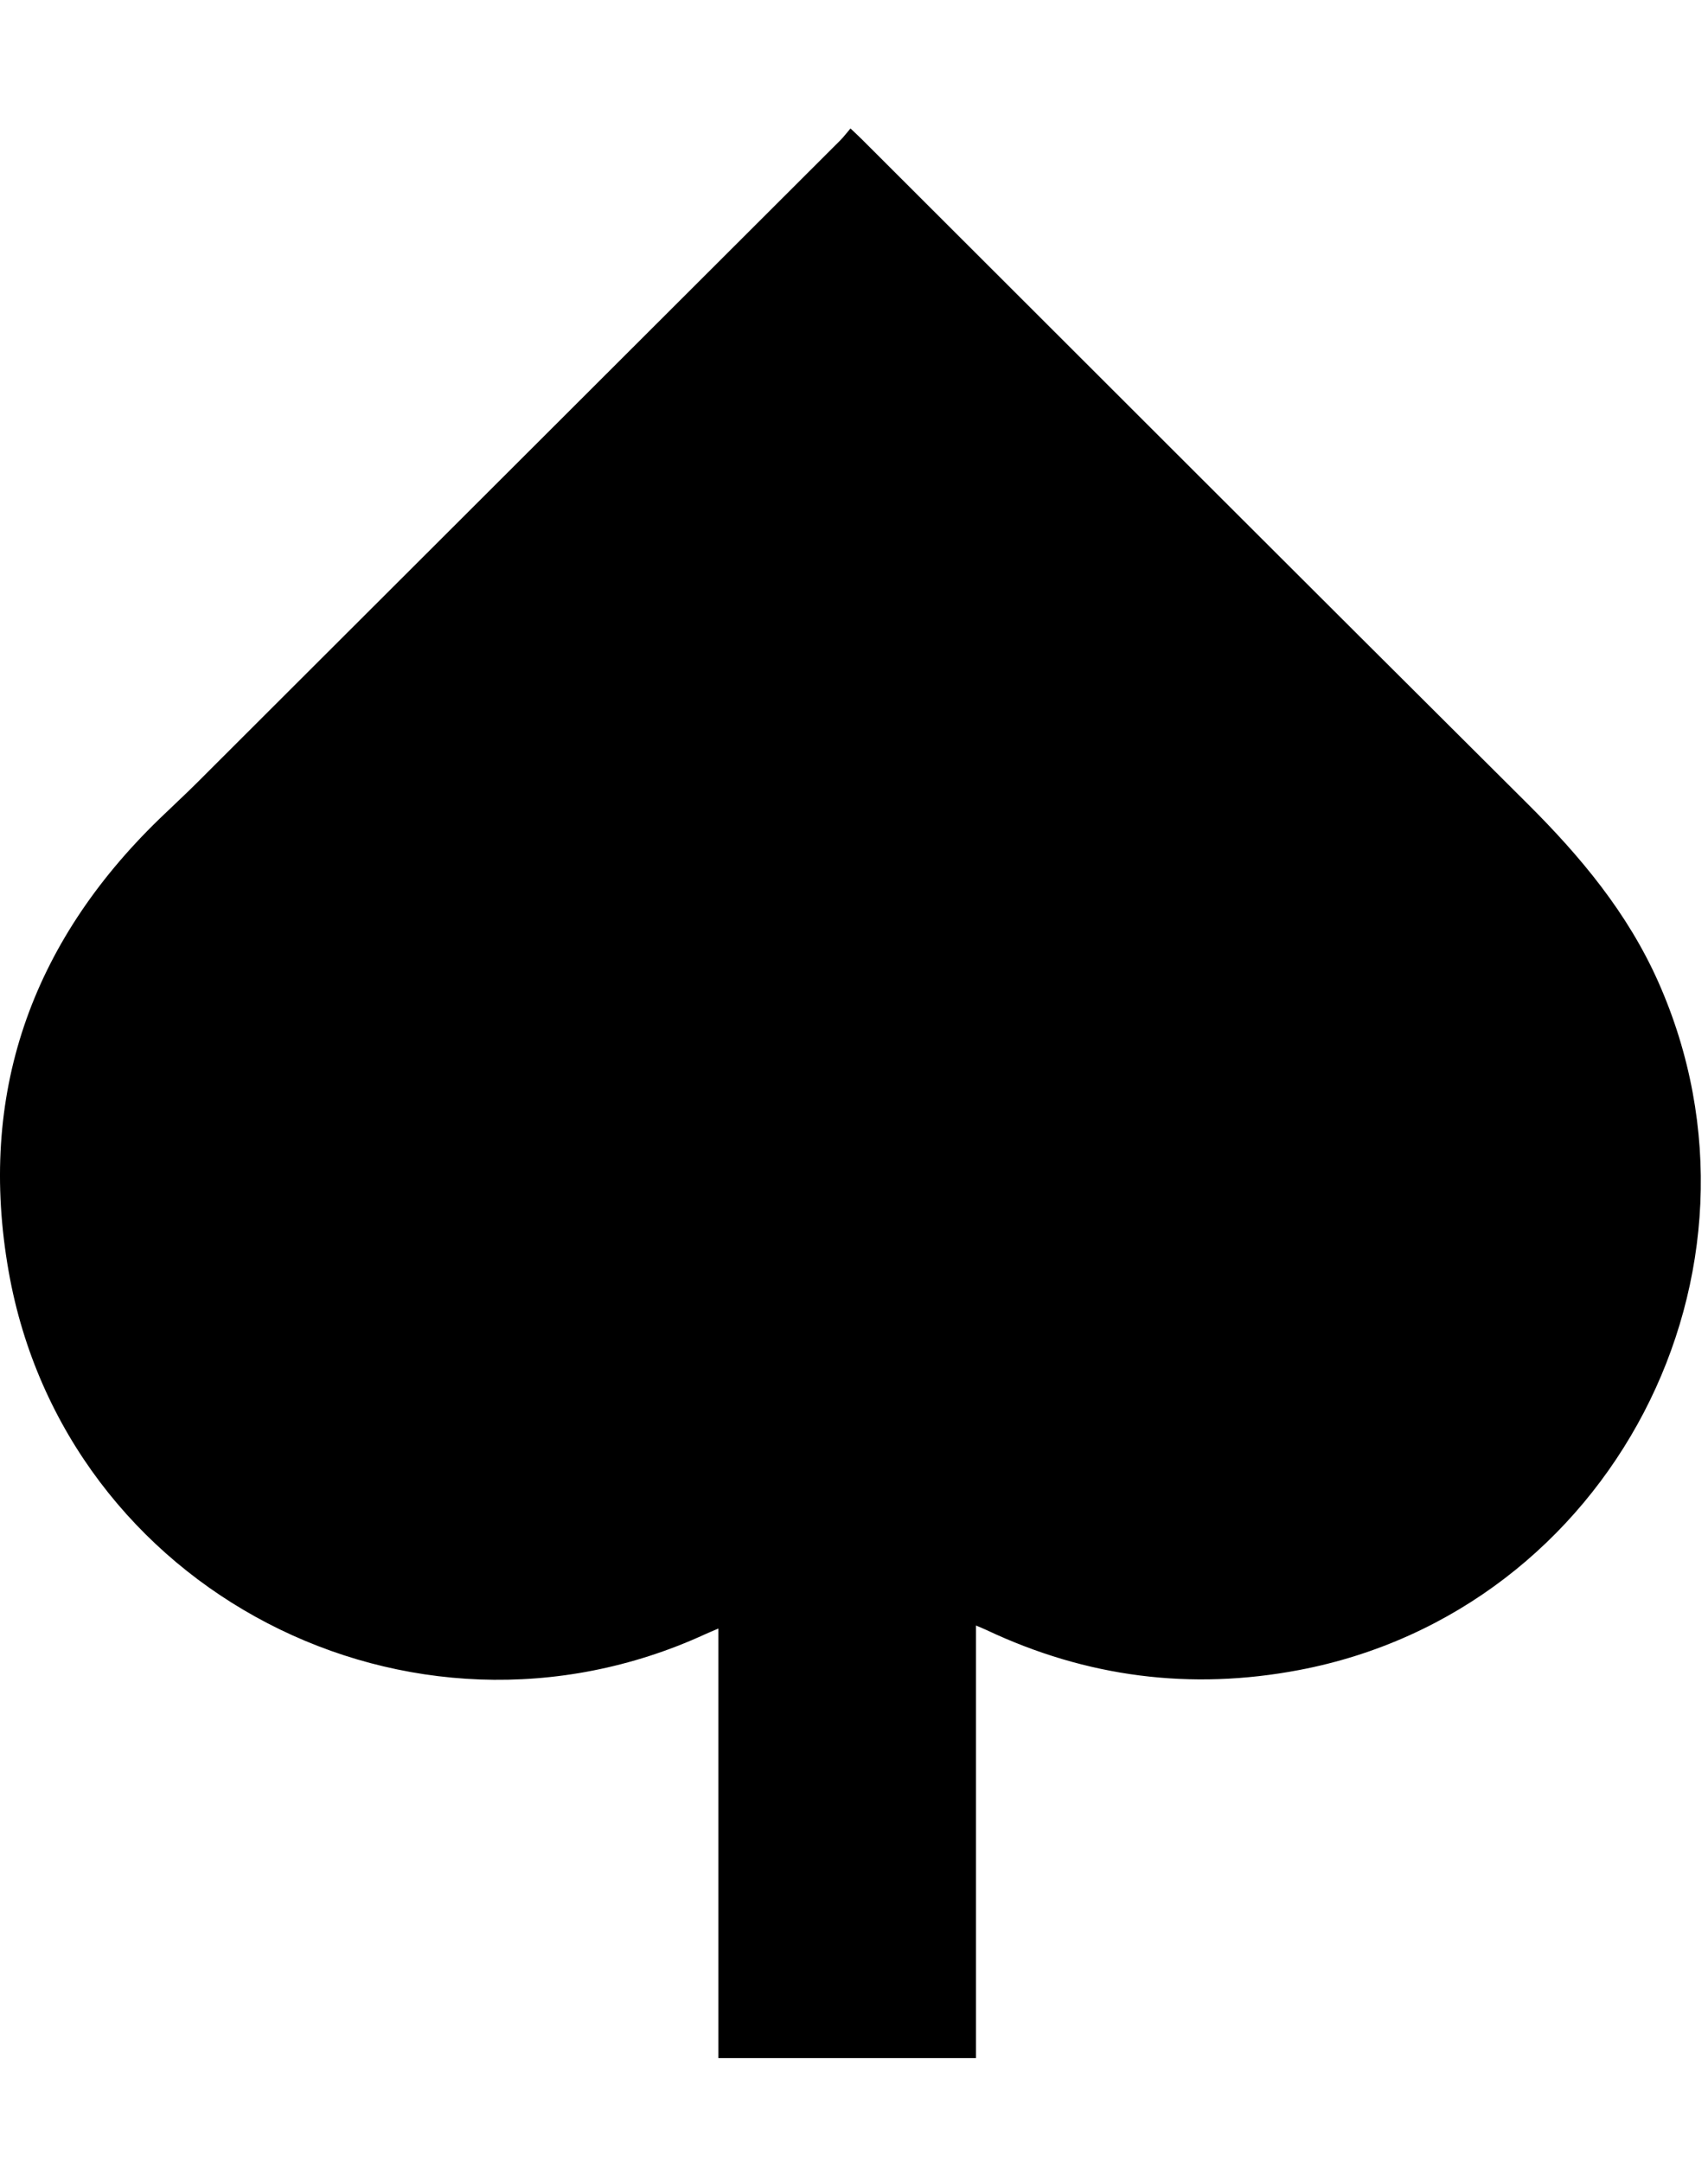 <svg xmlns="http://www.w3.org/2000/svg" width="168.507" height="213.213"><path d="M96.287 160.291v42.659h-25.413v-42.361c-.549.237-.934.394-1.313.567-29.045 13.317-63.132-4.282-68.702-35.75-3.08-17.403 2.17-32.36 14.88-44.668 1.235-1.196 2.503-2.359 3.72-3.573 21.149-21.102 42.293-42.21 63.434-63.321.337-.337.625-.723 1.013-1.177.47.447.814.76 1.143 1.089 21.882 21.84 43.741 43.704 65.66 65.507 5.227 5.2 9.867 10.757 12.895 17.567 12.713 28.595-4.717 62.012-35.416 67.848-10.714 2.037-20.992.714-30.85-3.935-.31-.146-.631-.272-1.051-.452z"/></svg>